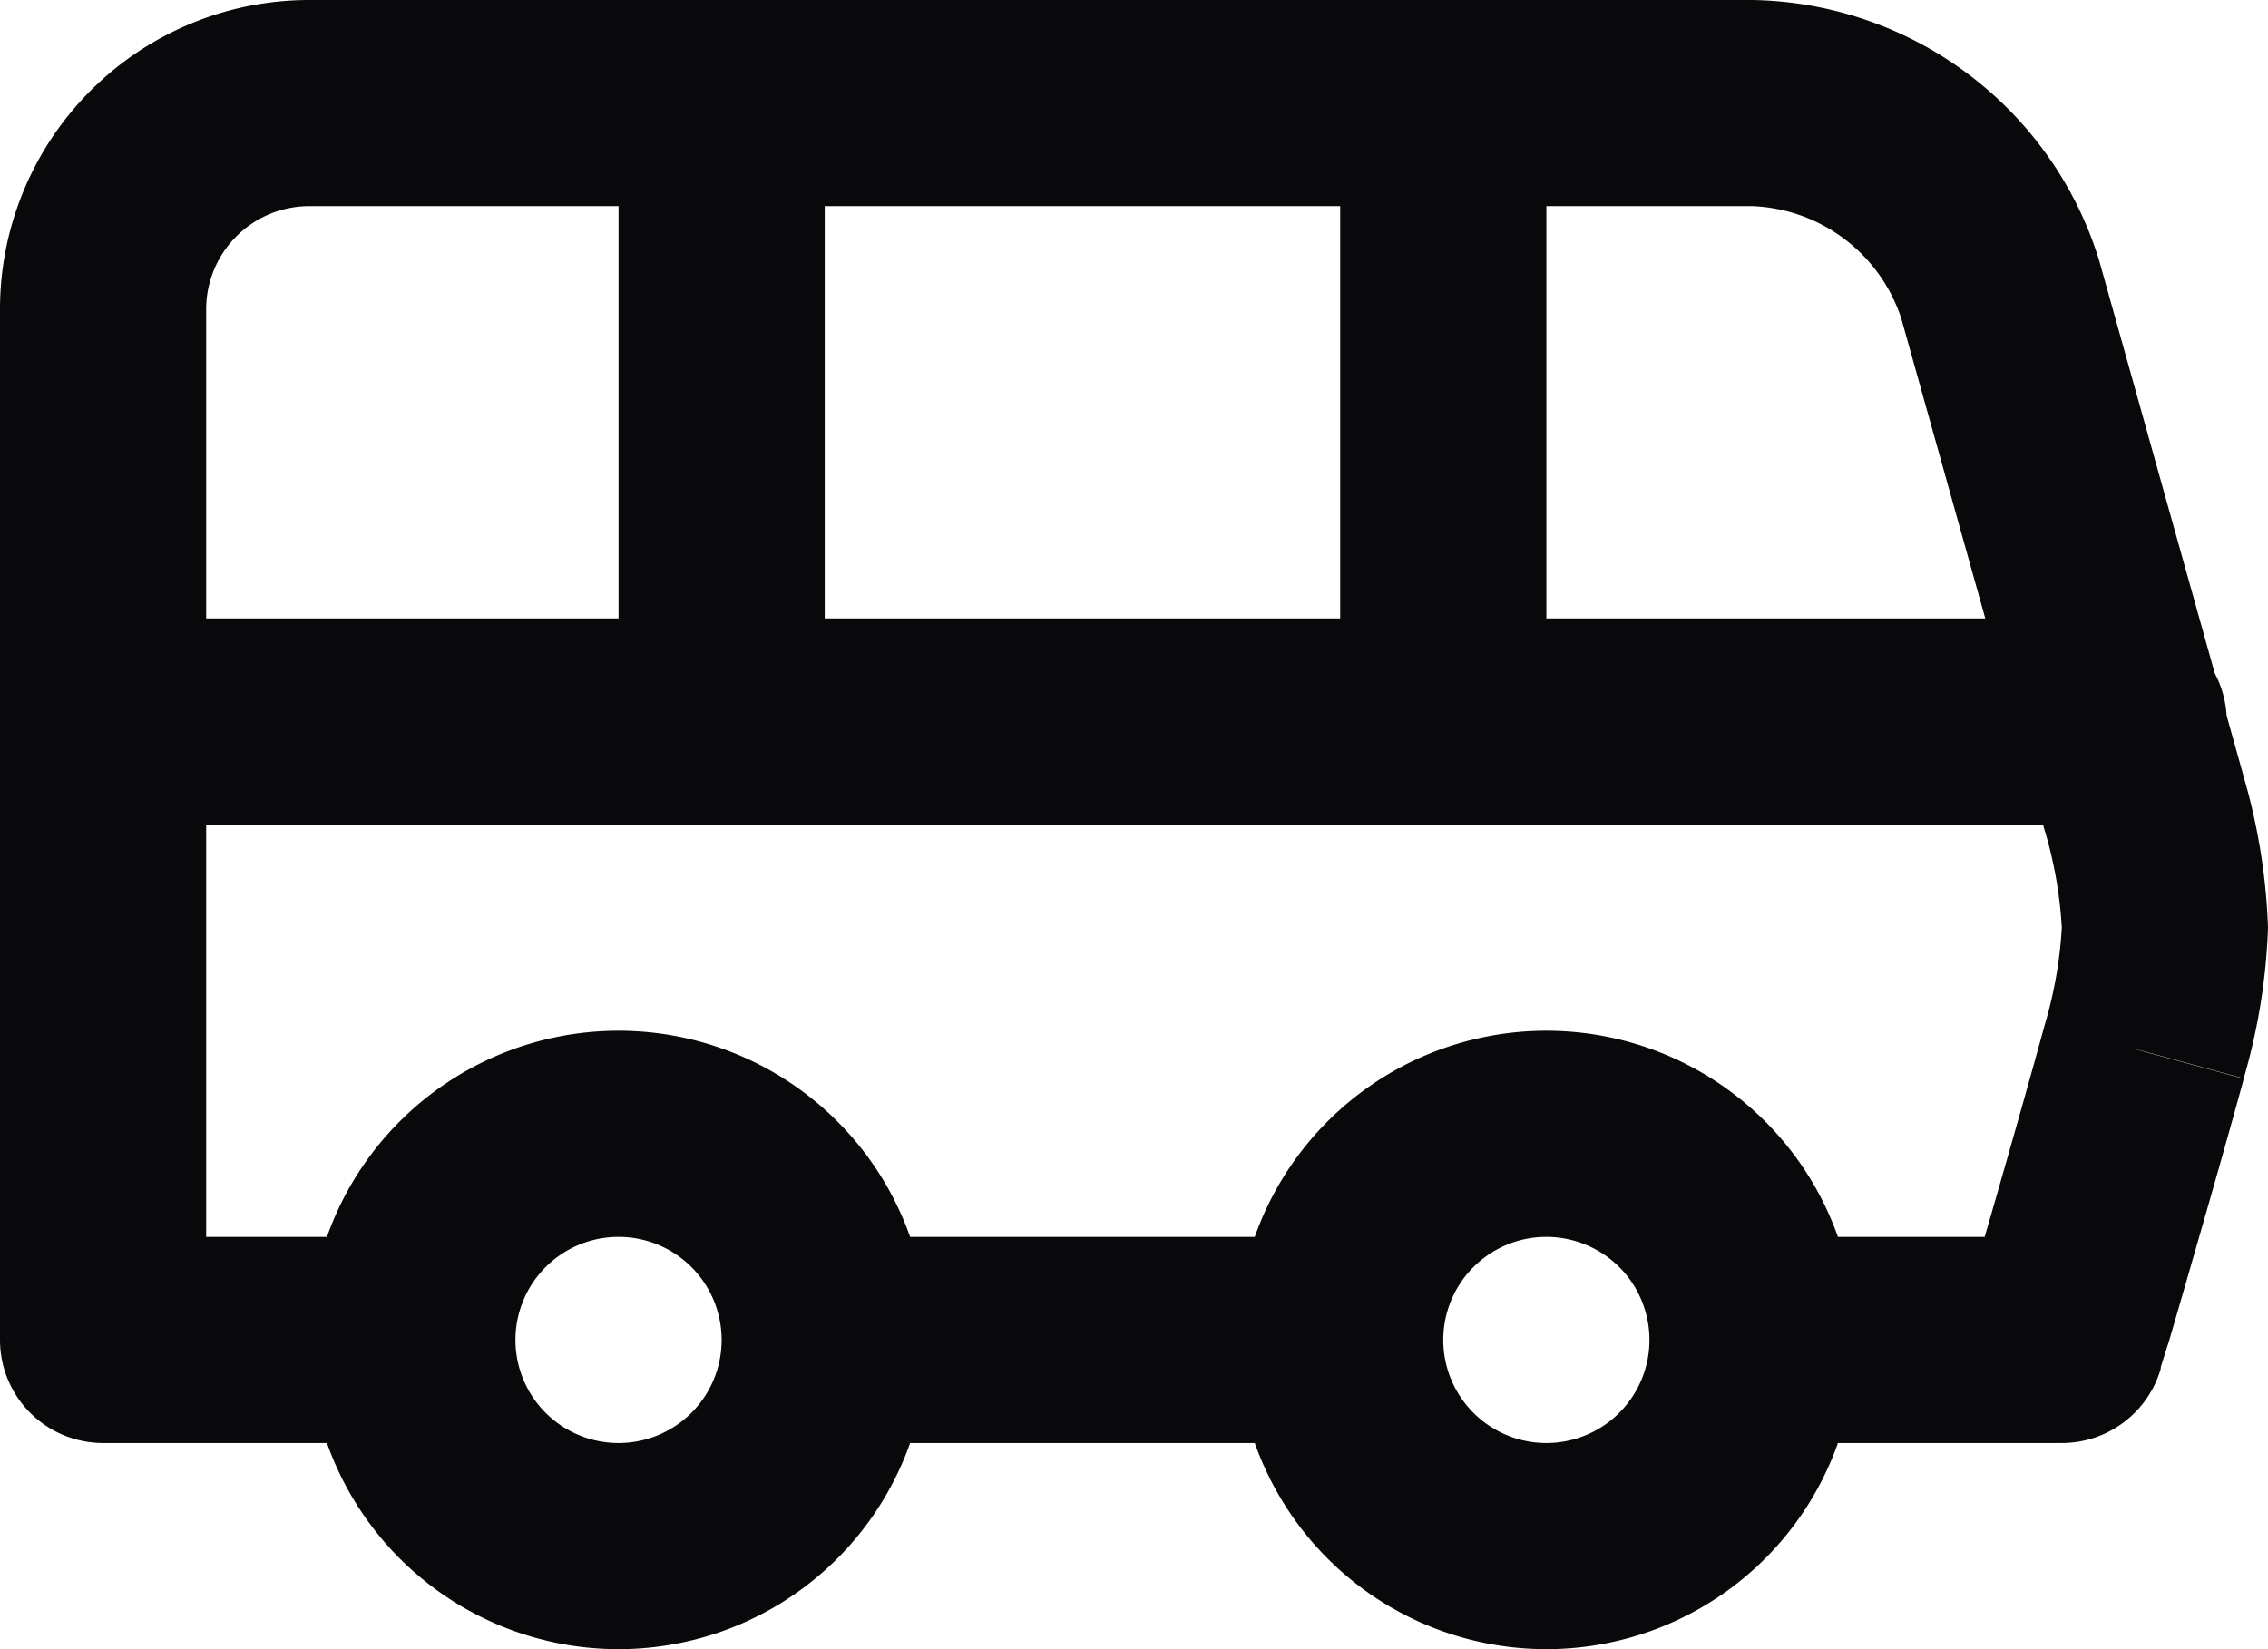 <svg id="bus" xmlns="http://www.w3.org/2000/svg" width="22" height="16" viewBox="0 0 22 16">
  <path id="Vector" d="M8,1A1,1,0,0,0,6,1ZM6,7A1,1,0,0,0,8,7Zm9-6a1,1,0,0,0-2,0ZM13,7a1,1,0,0,0,2,0ZM1,6A1,1,0,0,0,1,8ZM20.6,8a1,1,0,0,0,0-2ZM20,13v1a1,1,0,0,0,.959-.718Zm.8-2.8.965.263.005-.021Zm0-2.4.97-.243-.007-.027Zm-1.4-5,.963-.27-.005-.018ZM3,1V1ZM1,3H1ZM1,13H0a1,1,0,0,0,1,1ZM6,1V7H8V1Zm7,0V7h2V1ZM1,8H20.6V6H1Zm16,6h3V12H17Zm3-1,.959.282h0v0l0-.015.017-.056L21.043,13c.052-.177.124-.425.205-.707.163-.563.365-1.269.517-1.827l-1.93-.526c-.148.542-.346,1.237-.508,1.8-.081.28-.153.526-.2.7l-.06.207-.016.055,0,.014v0h0L20,13Zm1.77-2.557A5.94,5.94,0,0,0,22,9H20a4.145,4.145,0,0,1-.17.957ZM22,9a5.94,5.94,0,0,0-.23-1.443l-1.94.485A4.145,4.145,0,0,1,20,9Zm-.237-1.47-1.4-5-1.926.539,1.4,5ZM20.358,2.513A3.583,3.583,0,0,0,17,0V2a1.586,1.586,0,0,1,1.442,1.087ZM17,0H3V2H17ZM3,0A3,3,0,0,0,.879.879L2.293,2.293A1,1,0,0,1,3,2ZM.879.879A3,3,0,0,0,0,3H2a1,1,0,0,1,.293-.707ZM0,3V13H2V3ZM1,14H4V12H1Zm6-1a1,1,0,0,1-1,1v2a3,3,0,0,0,3-3ZM6,14a1,1,0,0,1-1-1H3a3,3,0,0,0,3,3ZM5,13a1,1,0,0,1,1-1V10a3,3,0,0,0-3,3Zm1-1a1,1,0,0,1,1,1H9a3,3,0,0,0-3-3Zm2,2h5V12H8Zm8-1a1,1,0,0,1-1,1v2a3,3,0,0,0,3-3Zm-1,1a1,1,0,0,1-1-1H12a3,3,0,0,0,3,3Zm-1-1a1,1,0,0,1,1-1V10a3,3,0,0,0-3,3Zm1-1a1,1,0,0,1,1,1h2a3,3,0,0,0-3-3Z" fill="#09090b"/>
</svg>
